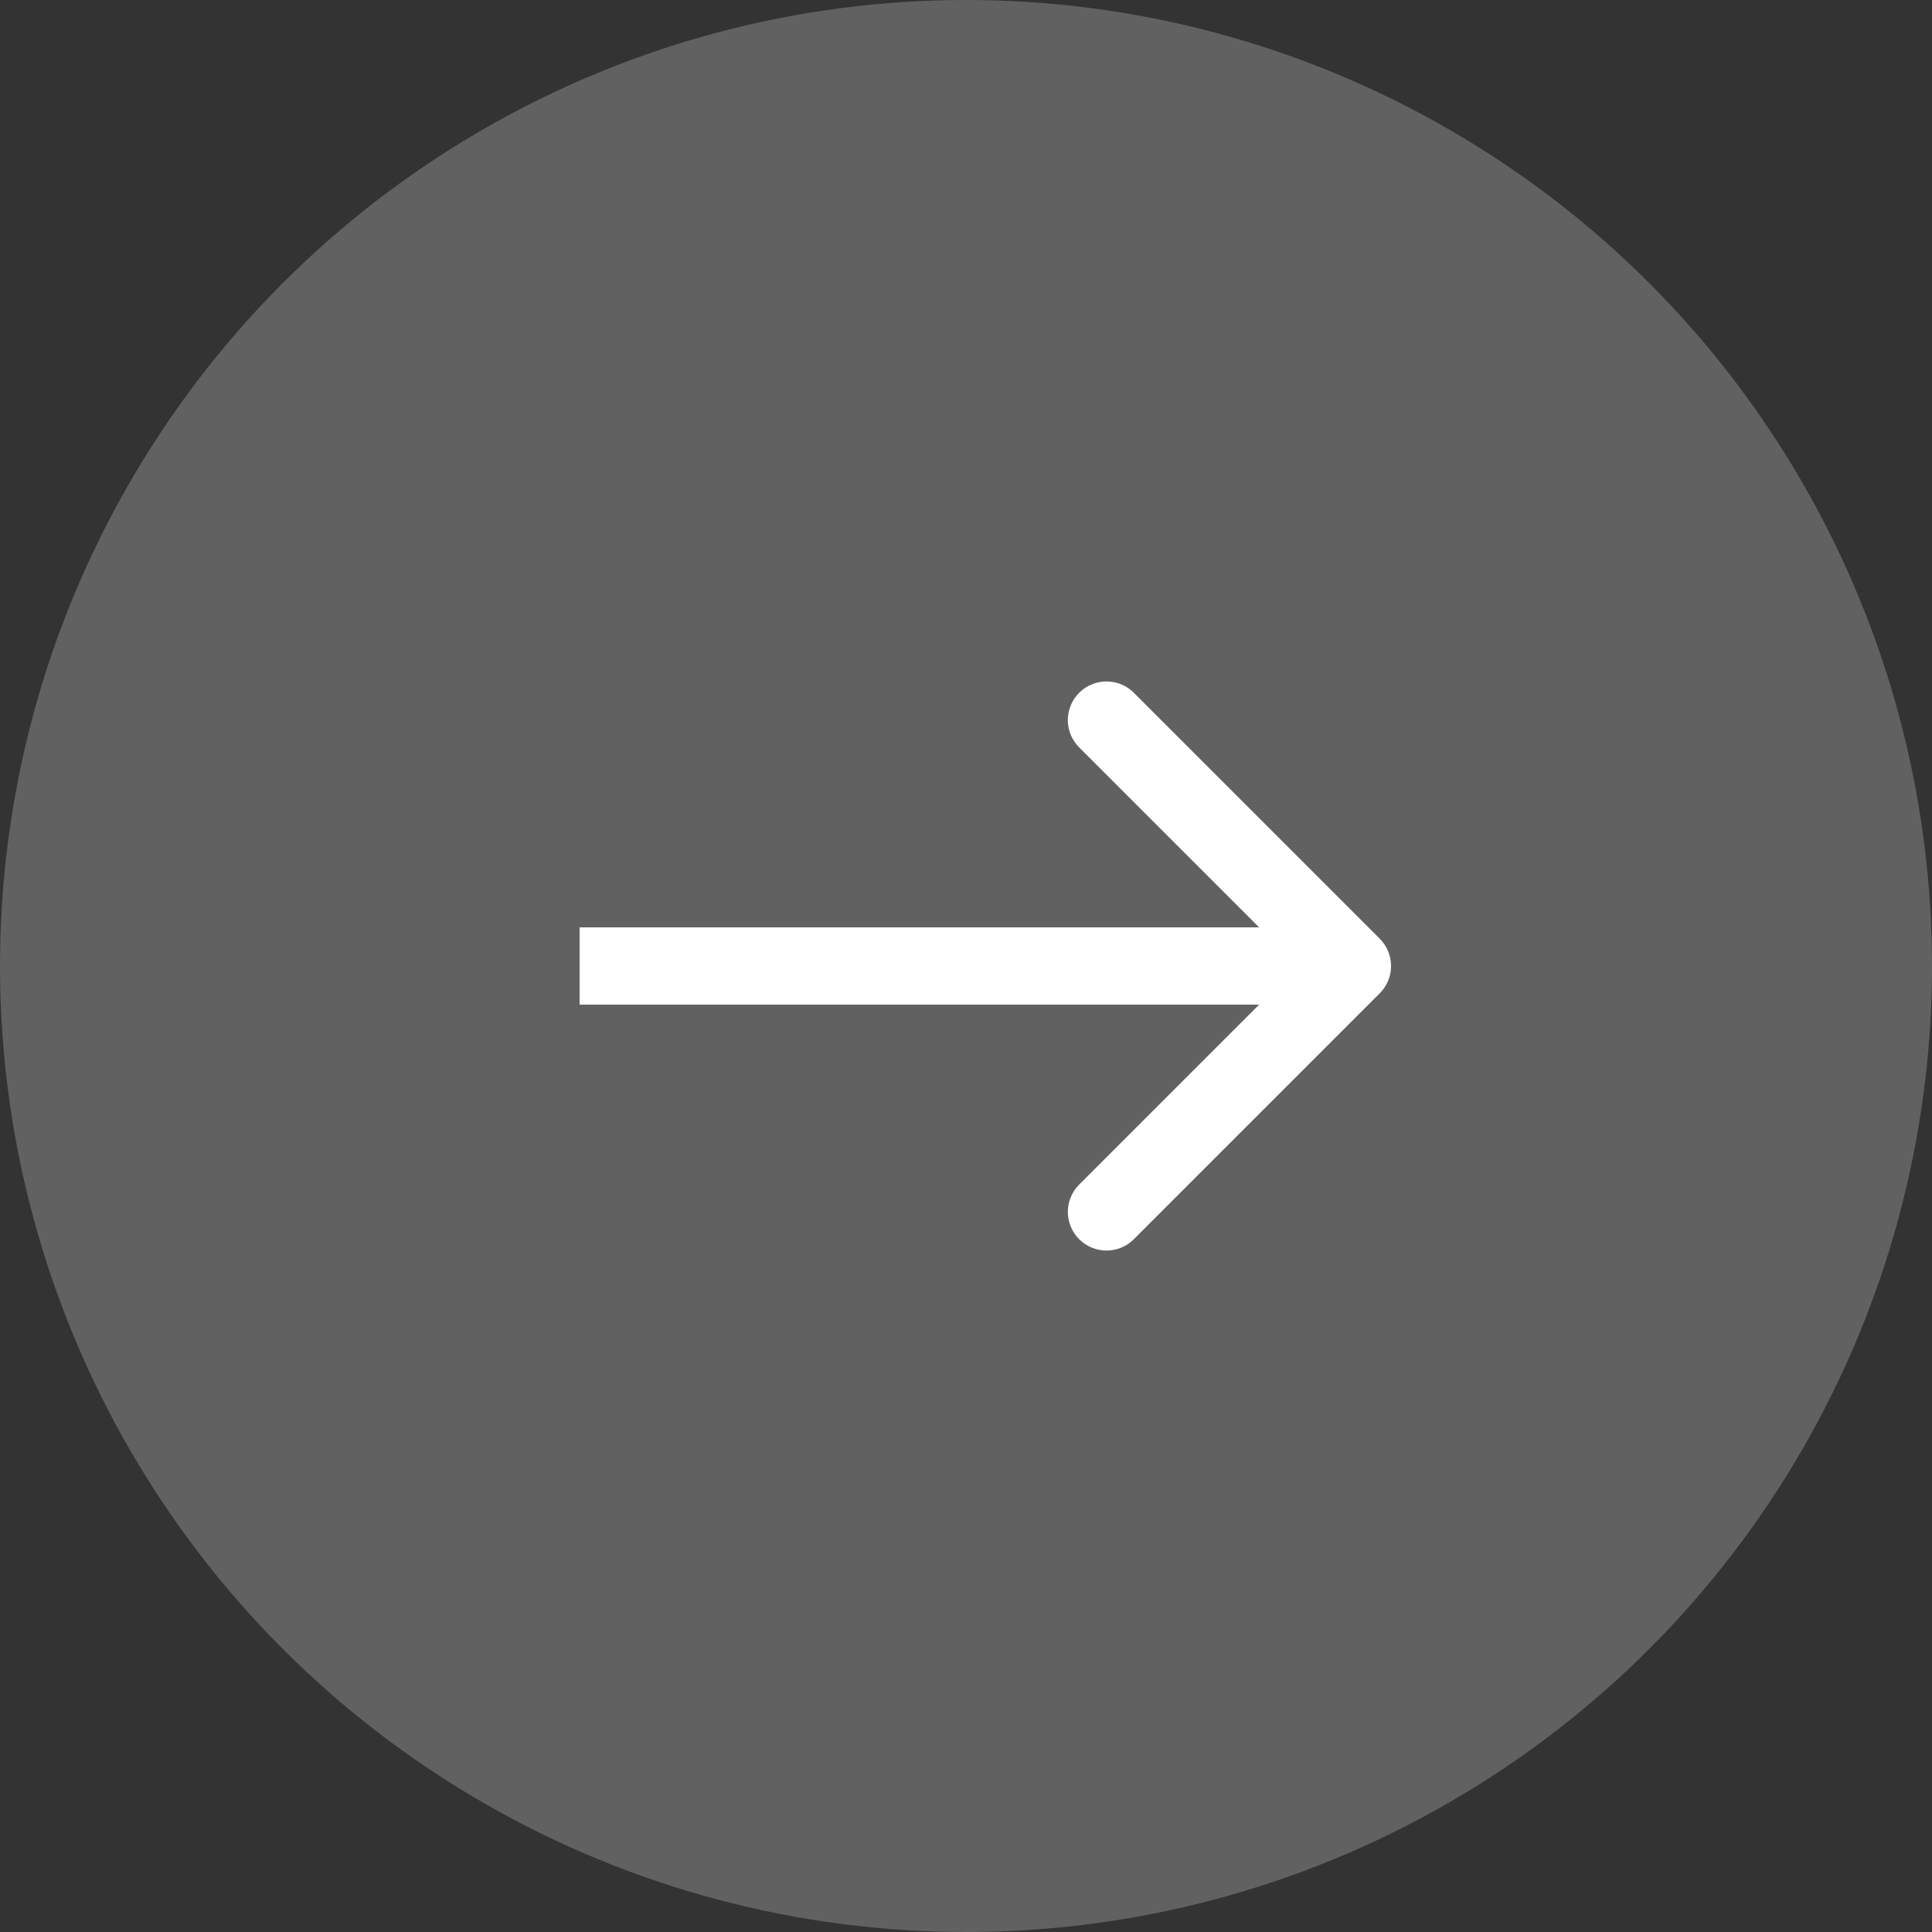 <svg width="50" height="50" viewBox="0 0 50 50" fill="none" xmlns="http://www.w3.org/2000/svg">
<rect x="0" y="0" width="50" height="50" fill="#333333" stroke="none"/>
<circle opacity="0.23" cx="25" cy="25" r="25" transform="rotate(-180 25 25)" fill="white"/>
<path d="M35.707 25.707C36.098 25.317 36.098 24.683 35.707 24.293L29.343 17.929C28.953 17.538 28.32 17.538 27.929 17.929C27.538 18.32 27.538 18.953 27.929 19.343L33.586 25L27.929 30.657C27.538 31.047 27.538 31.68 27.929 32.071C28.32 32.462 28.953 32.462 29.343 32.071L35.707 25.707ZM15 26H35V24H15V26Z" fill="white"/>
</svg>
